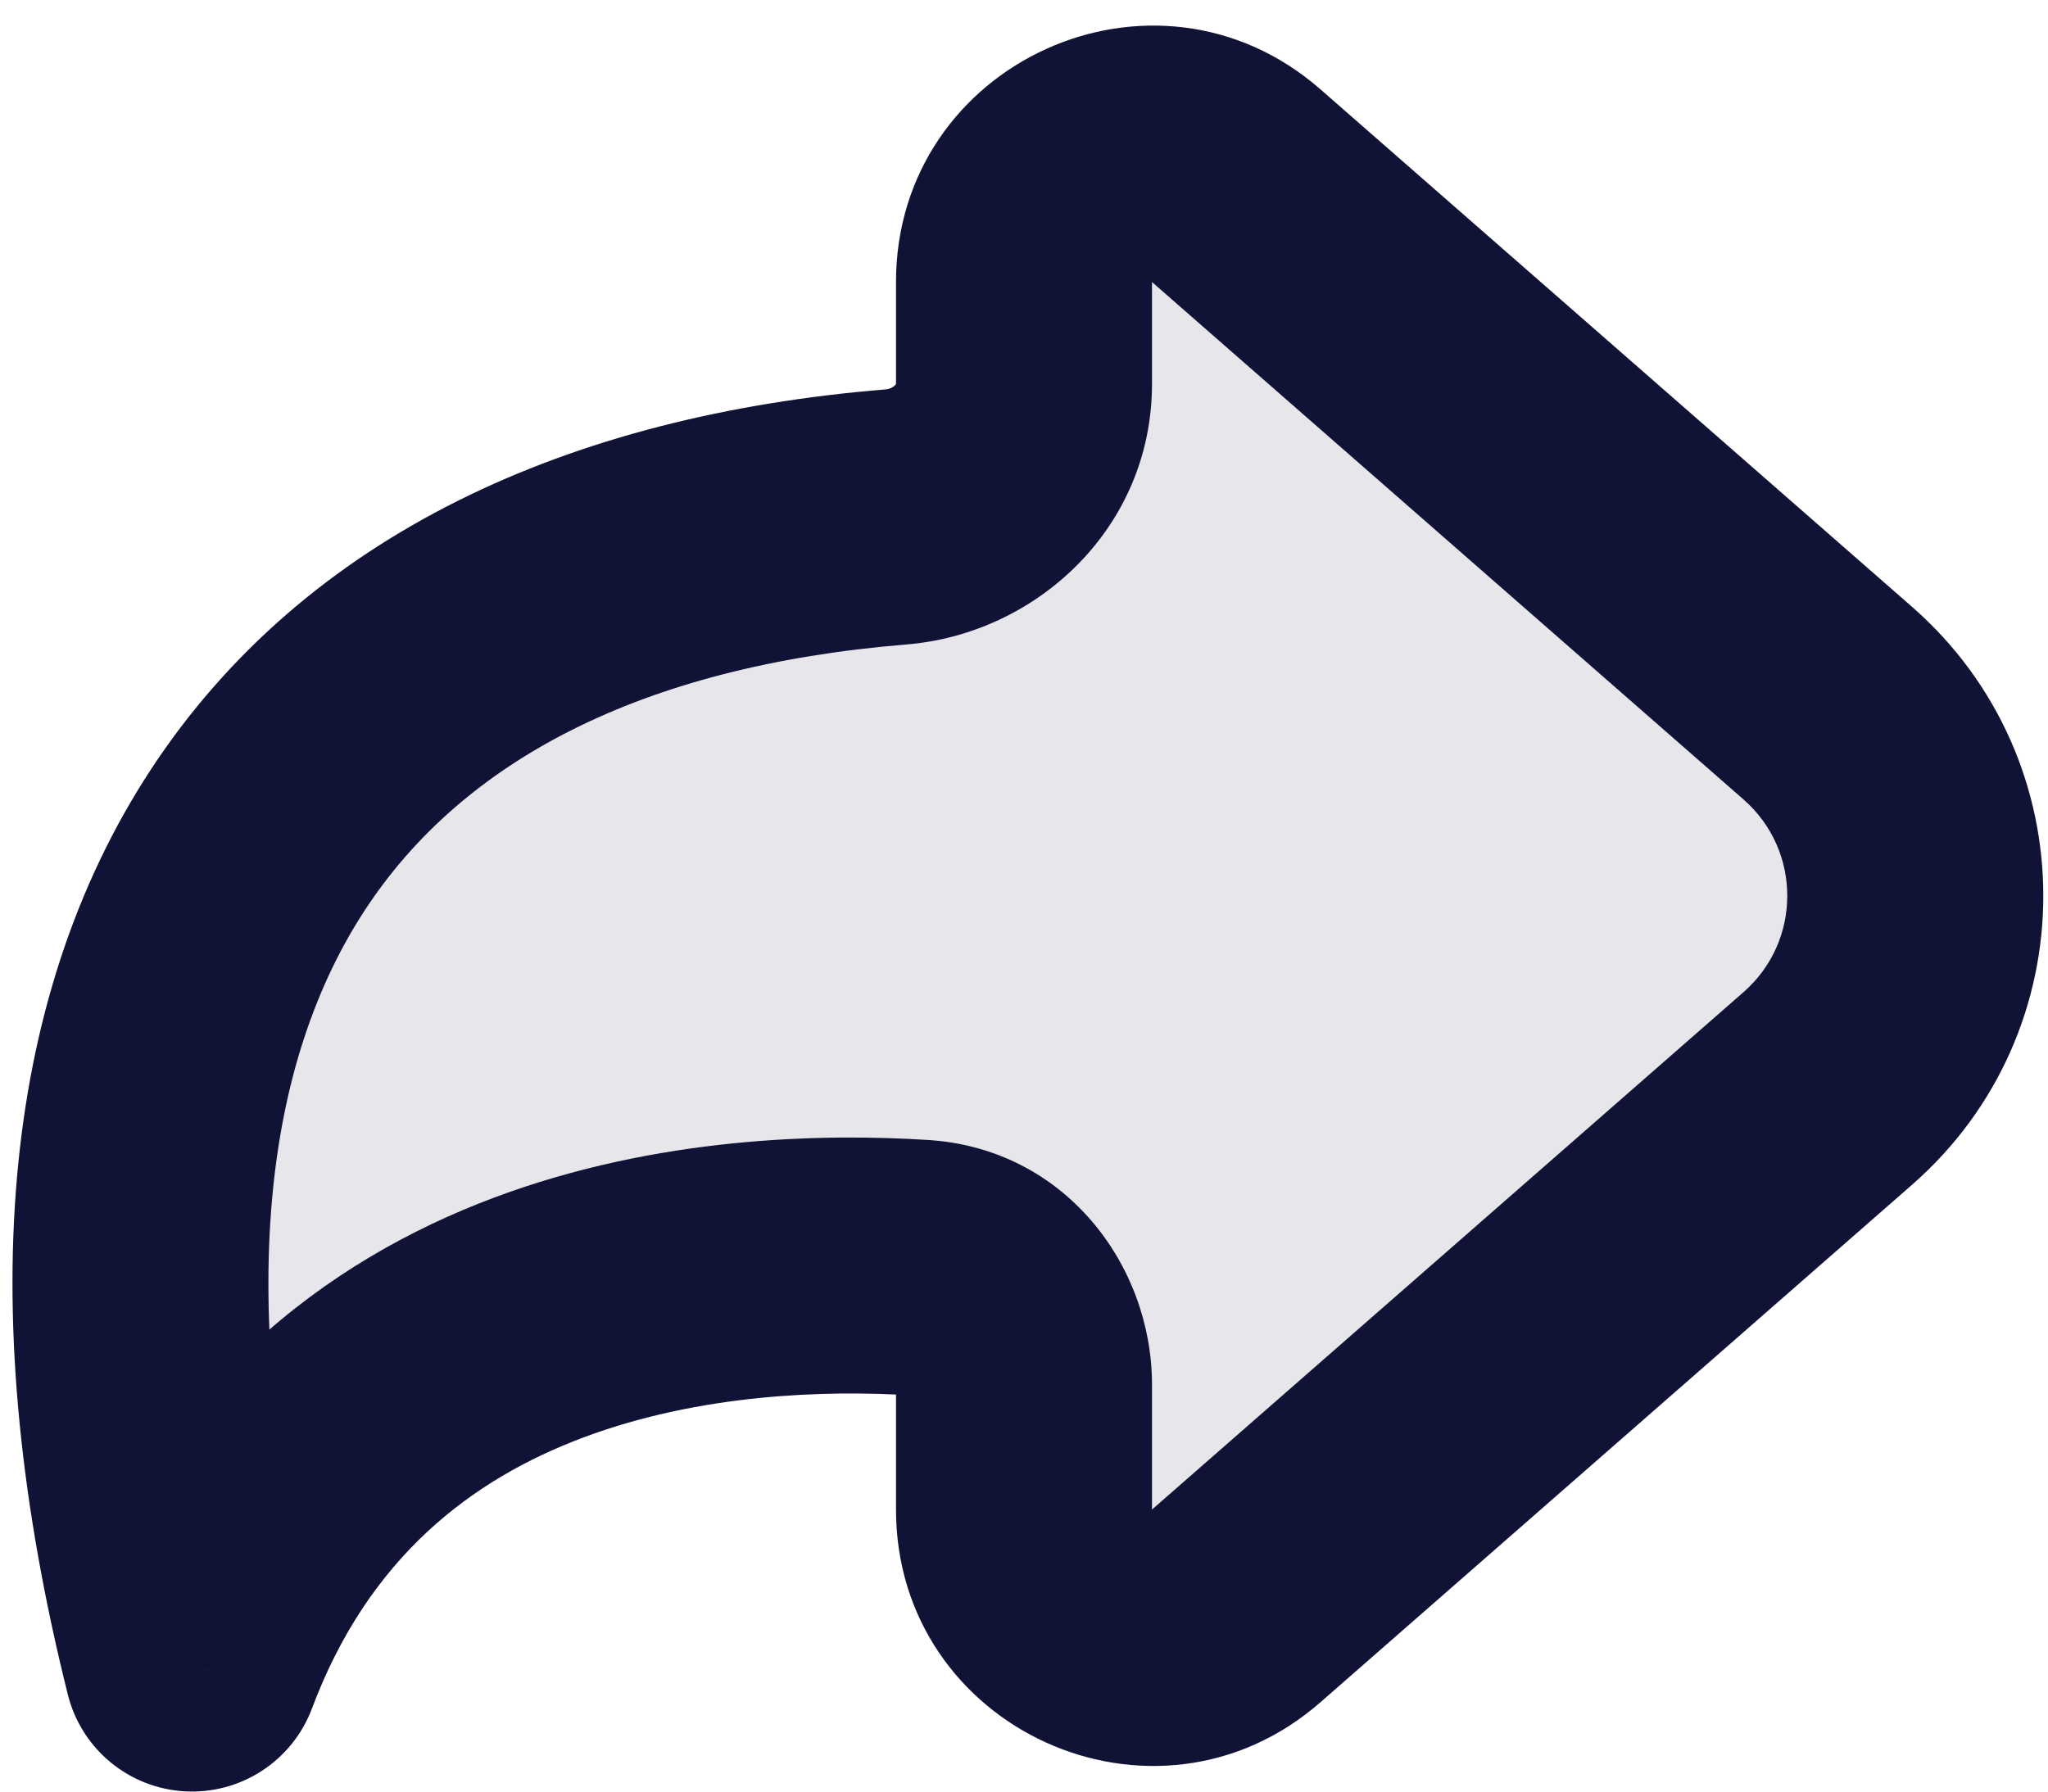 <?xml version="1.0" encoding="UTF-8"?>
<svg width="16px" height="14px" viewBox="0 0 16 14" version="1.1" xmlns="http://www.w3.org/2000/svg" xmlns:xlink="http://www.w3.org/1999/xlink">
    <title>Icons / Table / Share</title>
    <g id="Icons-/-Table-/-Share" stroke="none" stroke-width="1" fill="none" fill-rule="evenodd">
        <g id="Share" fill="#101336" fill-rule="nonzero">
            <path d="M8,3 C8,3.552 7.551,3.995 7,4.039 C2.449,4.41 0.1,7.397 1.5,13 C2.623,10.006 5.707,9.813 7.187,9.906 C7.662,9.935 8,10.343 8,10.82 L8,11.796 C8,12.655 9.012,13.115 9.659,12.549 L14.28,8.505 C15.191,7.708 15.191,6.292 14.28,5.495 L9.659,1.451 C9.012,0.885 8,1.345 8,2.204 L8,3 Z" id="Path" fill-opacity="0.1"></path>
            <path d="M1.5,13 L0.53,13.242 C0.636,13.667 1.006,13.973 1.443,13.998 C1.88,14.023 2.283,13.761 2.437,13.351 L1.5,13 Z M7.187,9.906 L7.124,10.904 L7.187,9.906 Z M6.919,3.043 C4.449,3.244 2.387,4.176 1.182,6.008 C-0.01,7.824 -0.207,10.294 0.53,13.242 L2.47,12.758 C1.807,10.103 2.085,8.278 2.854,7.107 C3.612,5.952 5,5.206 7.082,5.036 L6.919,3.043 Z M2.437,13.351 C2.879,12.171 3.684,11.56 4.56,11.232 C5.471,10.891 6.453,10.862 7.124,10.904 L7.249,8.908 C6.441,8.857 5.141,8.878 3.859,9.359 C2.543,9.852 1.244,10.834 0.564,12.649 L2.437,13.351 Z M7,10.82 L7,11.796 L9,11.796 L9,10.82 L7,10.82 Z M10.317,13.301 L14.938,9.258 L13.621,7.753 L9,11.796 L10.317,13.301 Z M14.938,4.742 L10.317,0.699 L9,2.204 L13.621,6.247 L14.938,4.742 Z M7,2.204 L7,3 L9,3 L9,2.204 L7,2.204 Z M14.938,9.258 C16.305,8.062 16.305,5.938 14.938,4.742 L13.621,6.247 C14.077,6.646 14.077,7.354 13.621,7.753 L14.938,9.258 Z M7,11.796 C7,13.514 9.024,14.433 10.317,13.301 L9,11.796 L7,11.796 Z M7.124,10.904 C7.107,10.903 7.085,10.897 7.063,10.886 C7.042,10.876 7.027,10.863 7.018,10.852 C6.999,10.831 7,10.817 7,10.82 L9,10.82 C9,9.885 8.319,8.974 7.249,8.908 L7.124,10.904 Z M10.317,0.699 C9.024,-0.433 7,0.485 7,2.204 L9,2.204 L9,2.204 L10.317,0.699 Z M7.082,5.036 C8.097,4.953 9,4.126 9,3 L7,3 C7,3.001 7,3.001 7,3 C7,2.999 7.001,2.999 7,2.999 C7,3 6.998,3.004 6.992,3.011 C6.977,3.026 6.952,3.04 6.919,3.043 L7.082,5.036 Z" id="Shape"></path>
        </g>
    </g>
</svg>